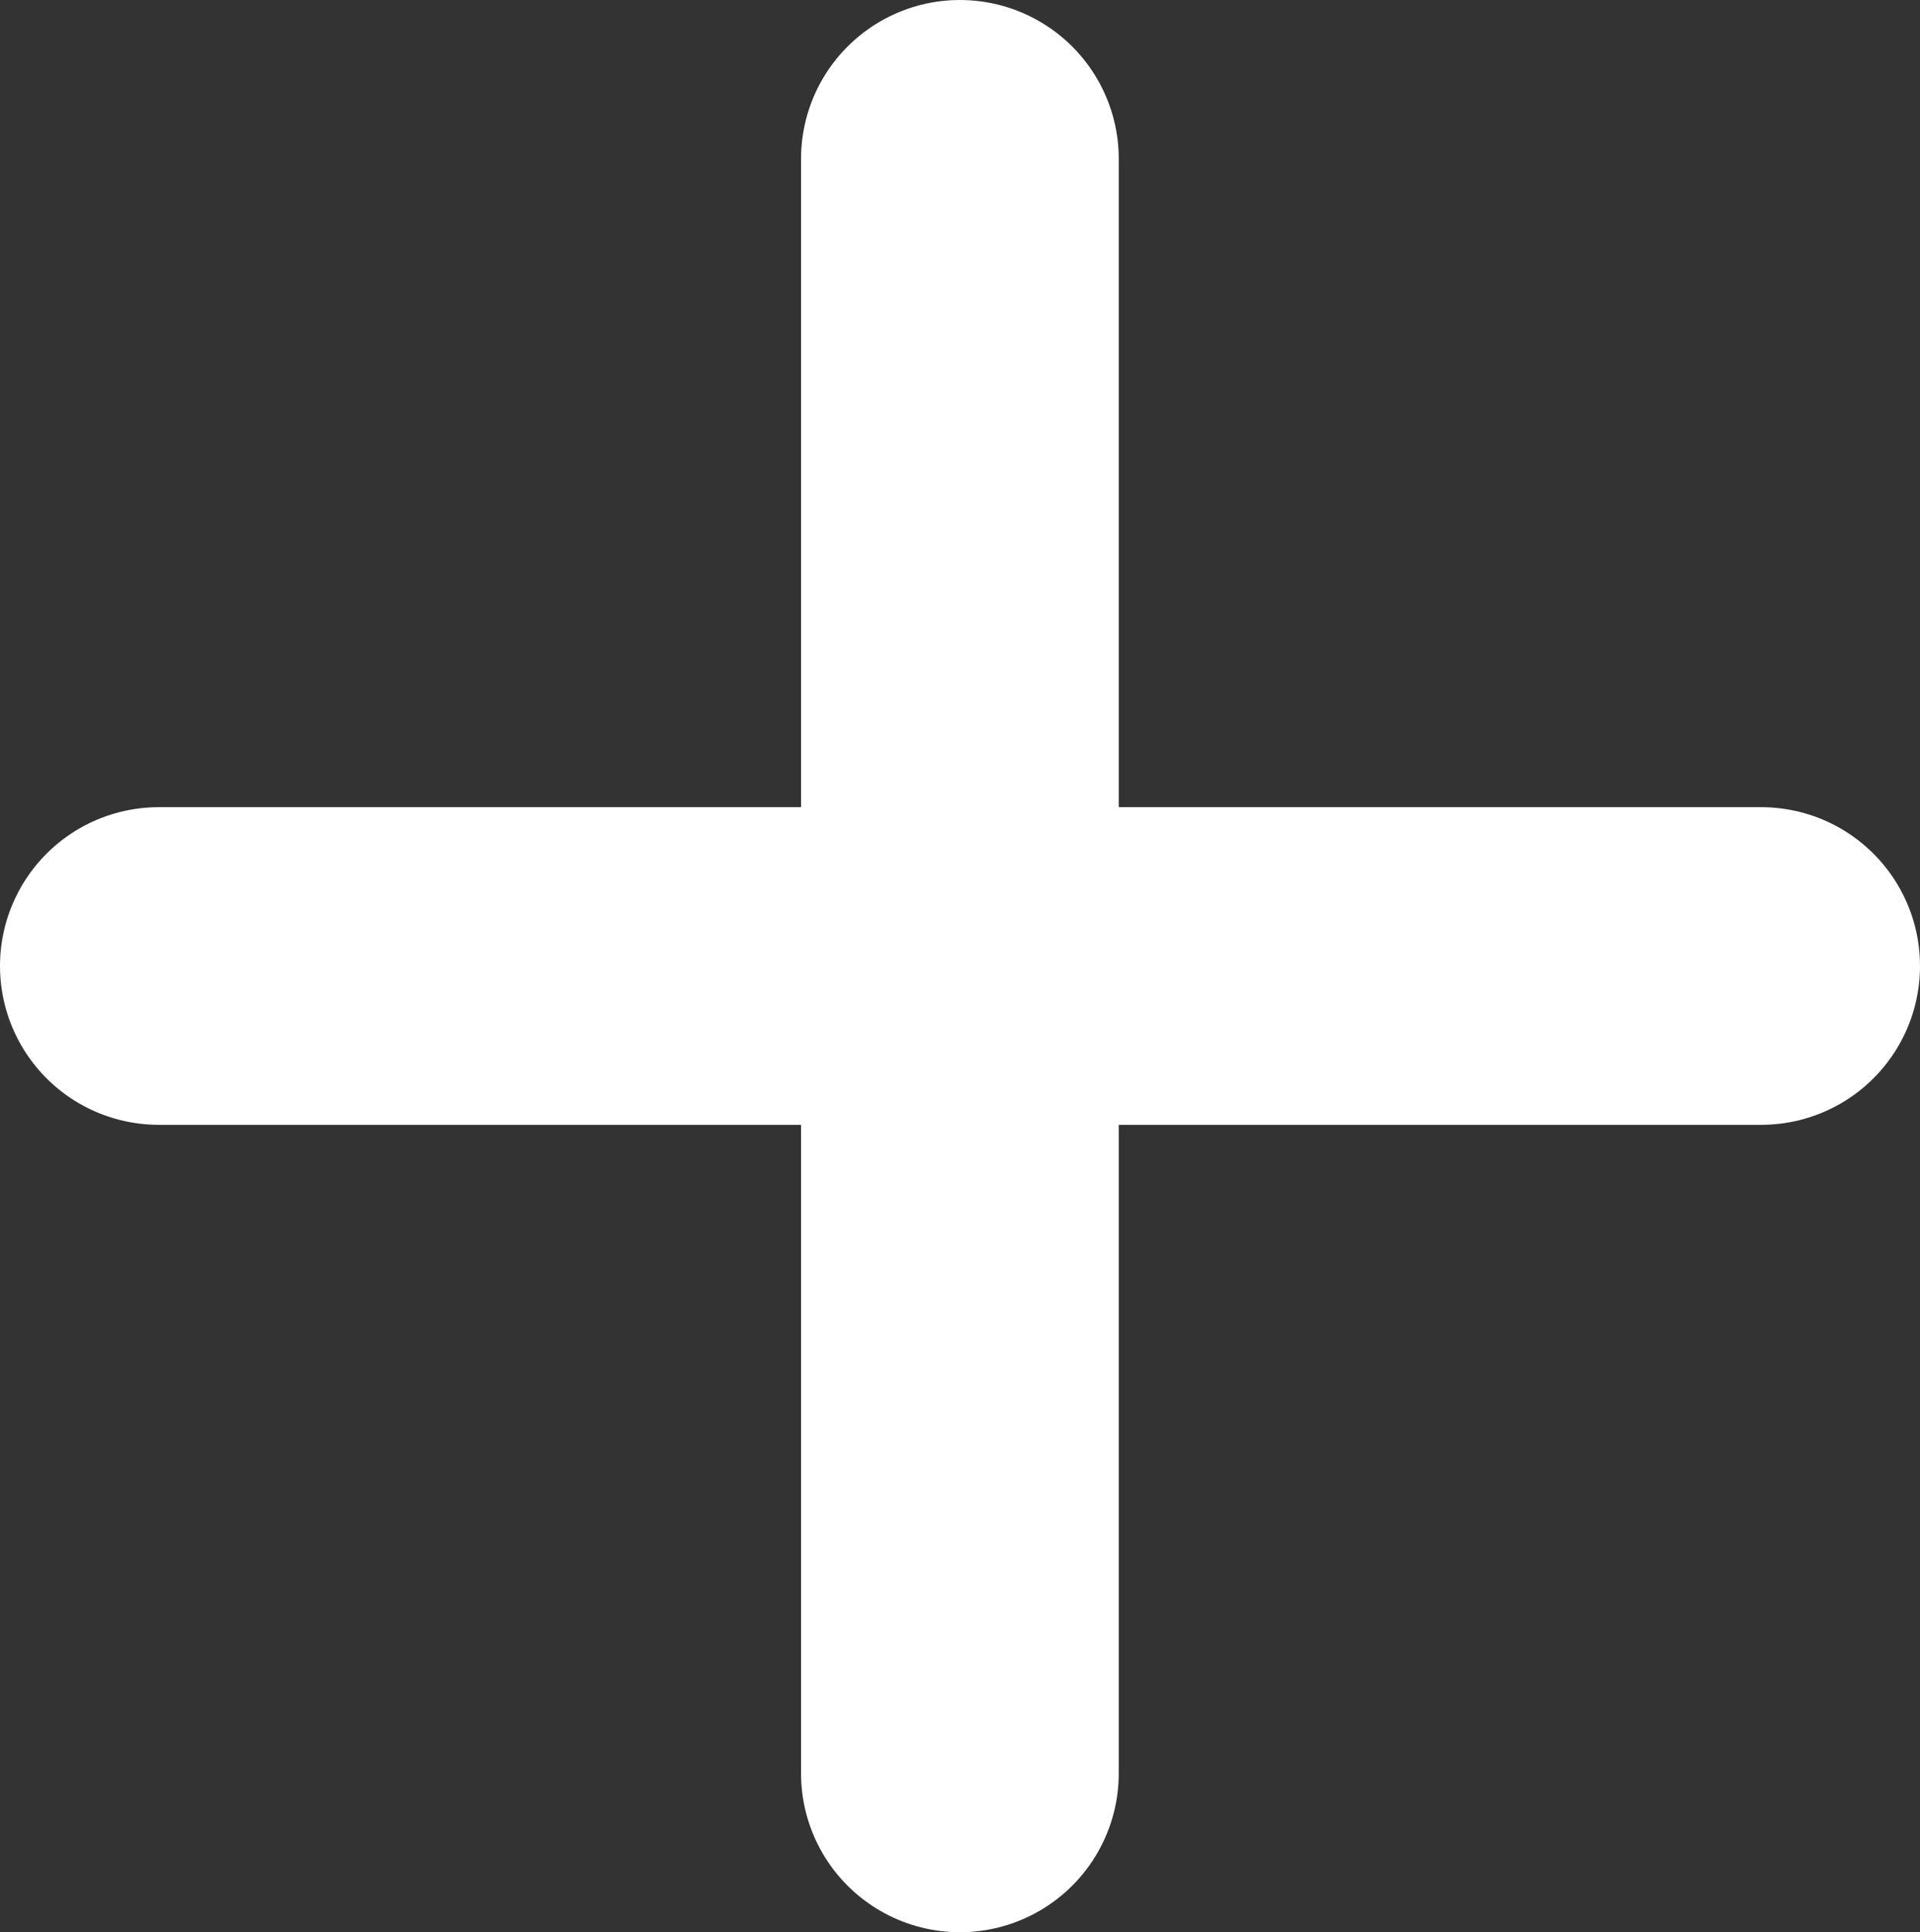 <svg xmlns="http://www.w3.org/2000/svg" width="18.13" height="18.248" viewBox="0 0 18.13 18.248">
  <rect x="0" y="0" width="18.13" height="18.248" fill="#333333" stroke="none"/>
  <g id="Plus" transform="translate(1.5 1.5)">
    <line id="Line_13" data-name="Line 13" x2="15.13" transform="translate(0 7.623)" fill="none" stroke="#fff" stroke-linecap="round" stroke-width="3"/>
    <line id="Line_14" data-name="Line 14" y2="15.248" transform="translate(7.564)" fill="none" stroke="#fff" stroke-linecap="round" stroke-width="3"/>
  </g>
</svg>
